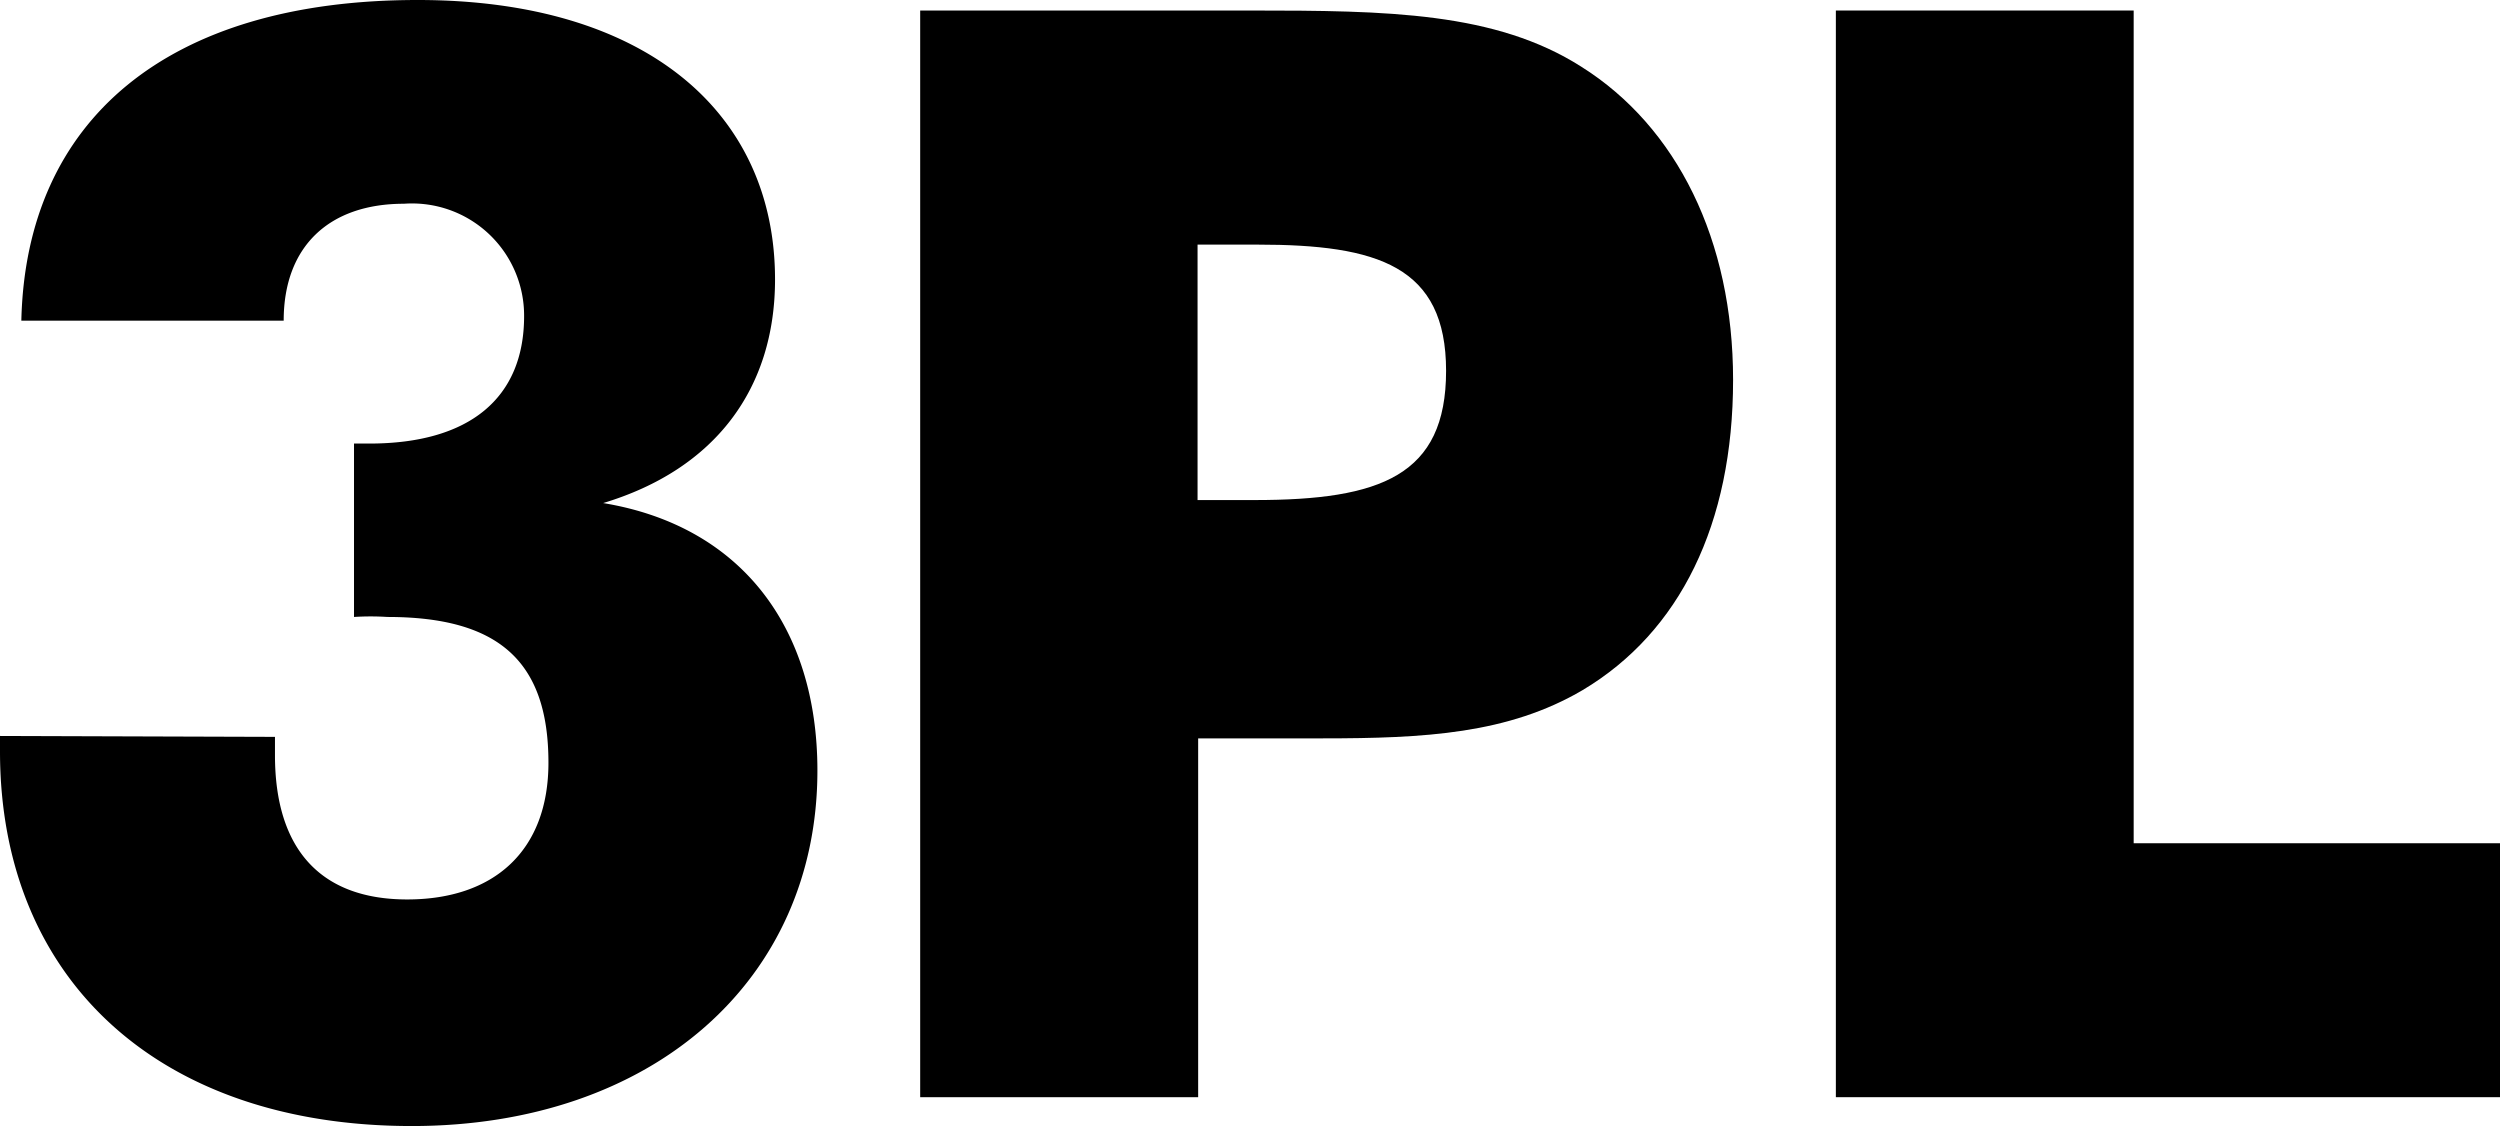 <?xml version="1.0" encoding="utf-8"?><svg id="Layer_1" data-name="Layer 1" xmlns="http://www.w3.org/2000/svg" viewBox="0 0 83.19 37.47"><title>4Artboard 2</title><path d="M9.15,24.52v.61c0,3.13,1.52,4.8,4.4,4.8s4.7-1.61,4.7-4.55c0-3.39-1.67-4.85-5.36-4.85a8.7,8.7,0,0,0-1.11,0V14.76h.51c3.33,0,5.15-1.51,5.15-4.24a3.73,3.73,0,0,0-4-3.74c-2.48,0-4,1.41-4,3.89H.71C.86,4,5.56,0,13.9,0c7.59,0,11.89,3.74,11.89,9.3,0,3.64-2,6.32-5.72,7.44,4.55.75,7.13,4.09,7.13,8.9,0,7-5.51,11.83-13.5,11.83C5.31,37.47,0,32.61,0,25v-.51Z"/><path d="M30.62,36.51V.35h11c4.55,0,8.14.05,11,1.87,3.18,2,5.05,5.77,5.05,10.42,0,4.8-1.77,8.39-5,10.32-2.48,1.46-5.26,1.61-8.65,1.61H39.87V36.51ZM41.75,16.64c4.19,0,6.37-.81,6.37-4.3s-2.28-4.2-6.27-4.2h-2v8.5Z"/><path d="M61.09.35H71V28.06H83.19v8.45H61.09Z"/></svg>